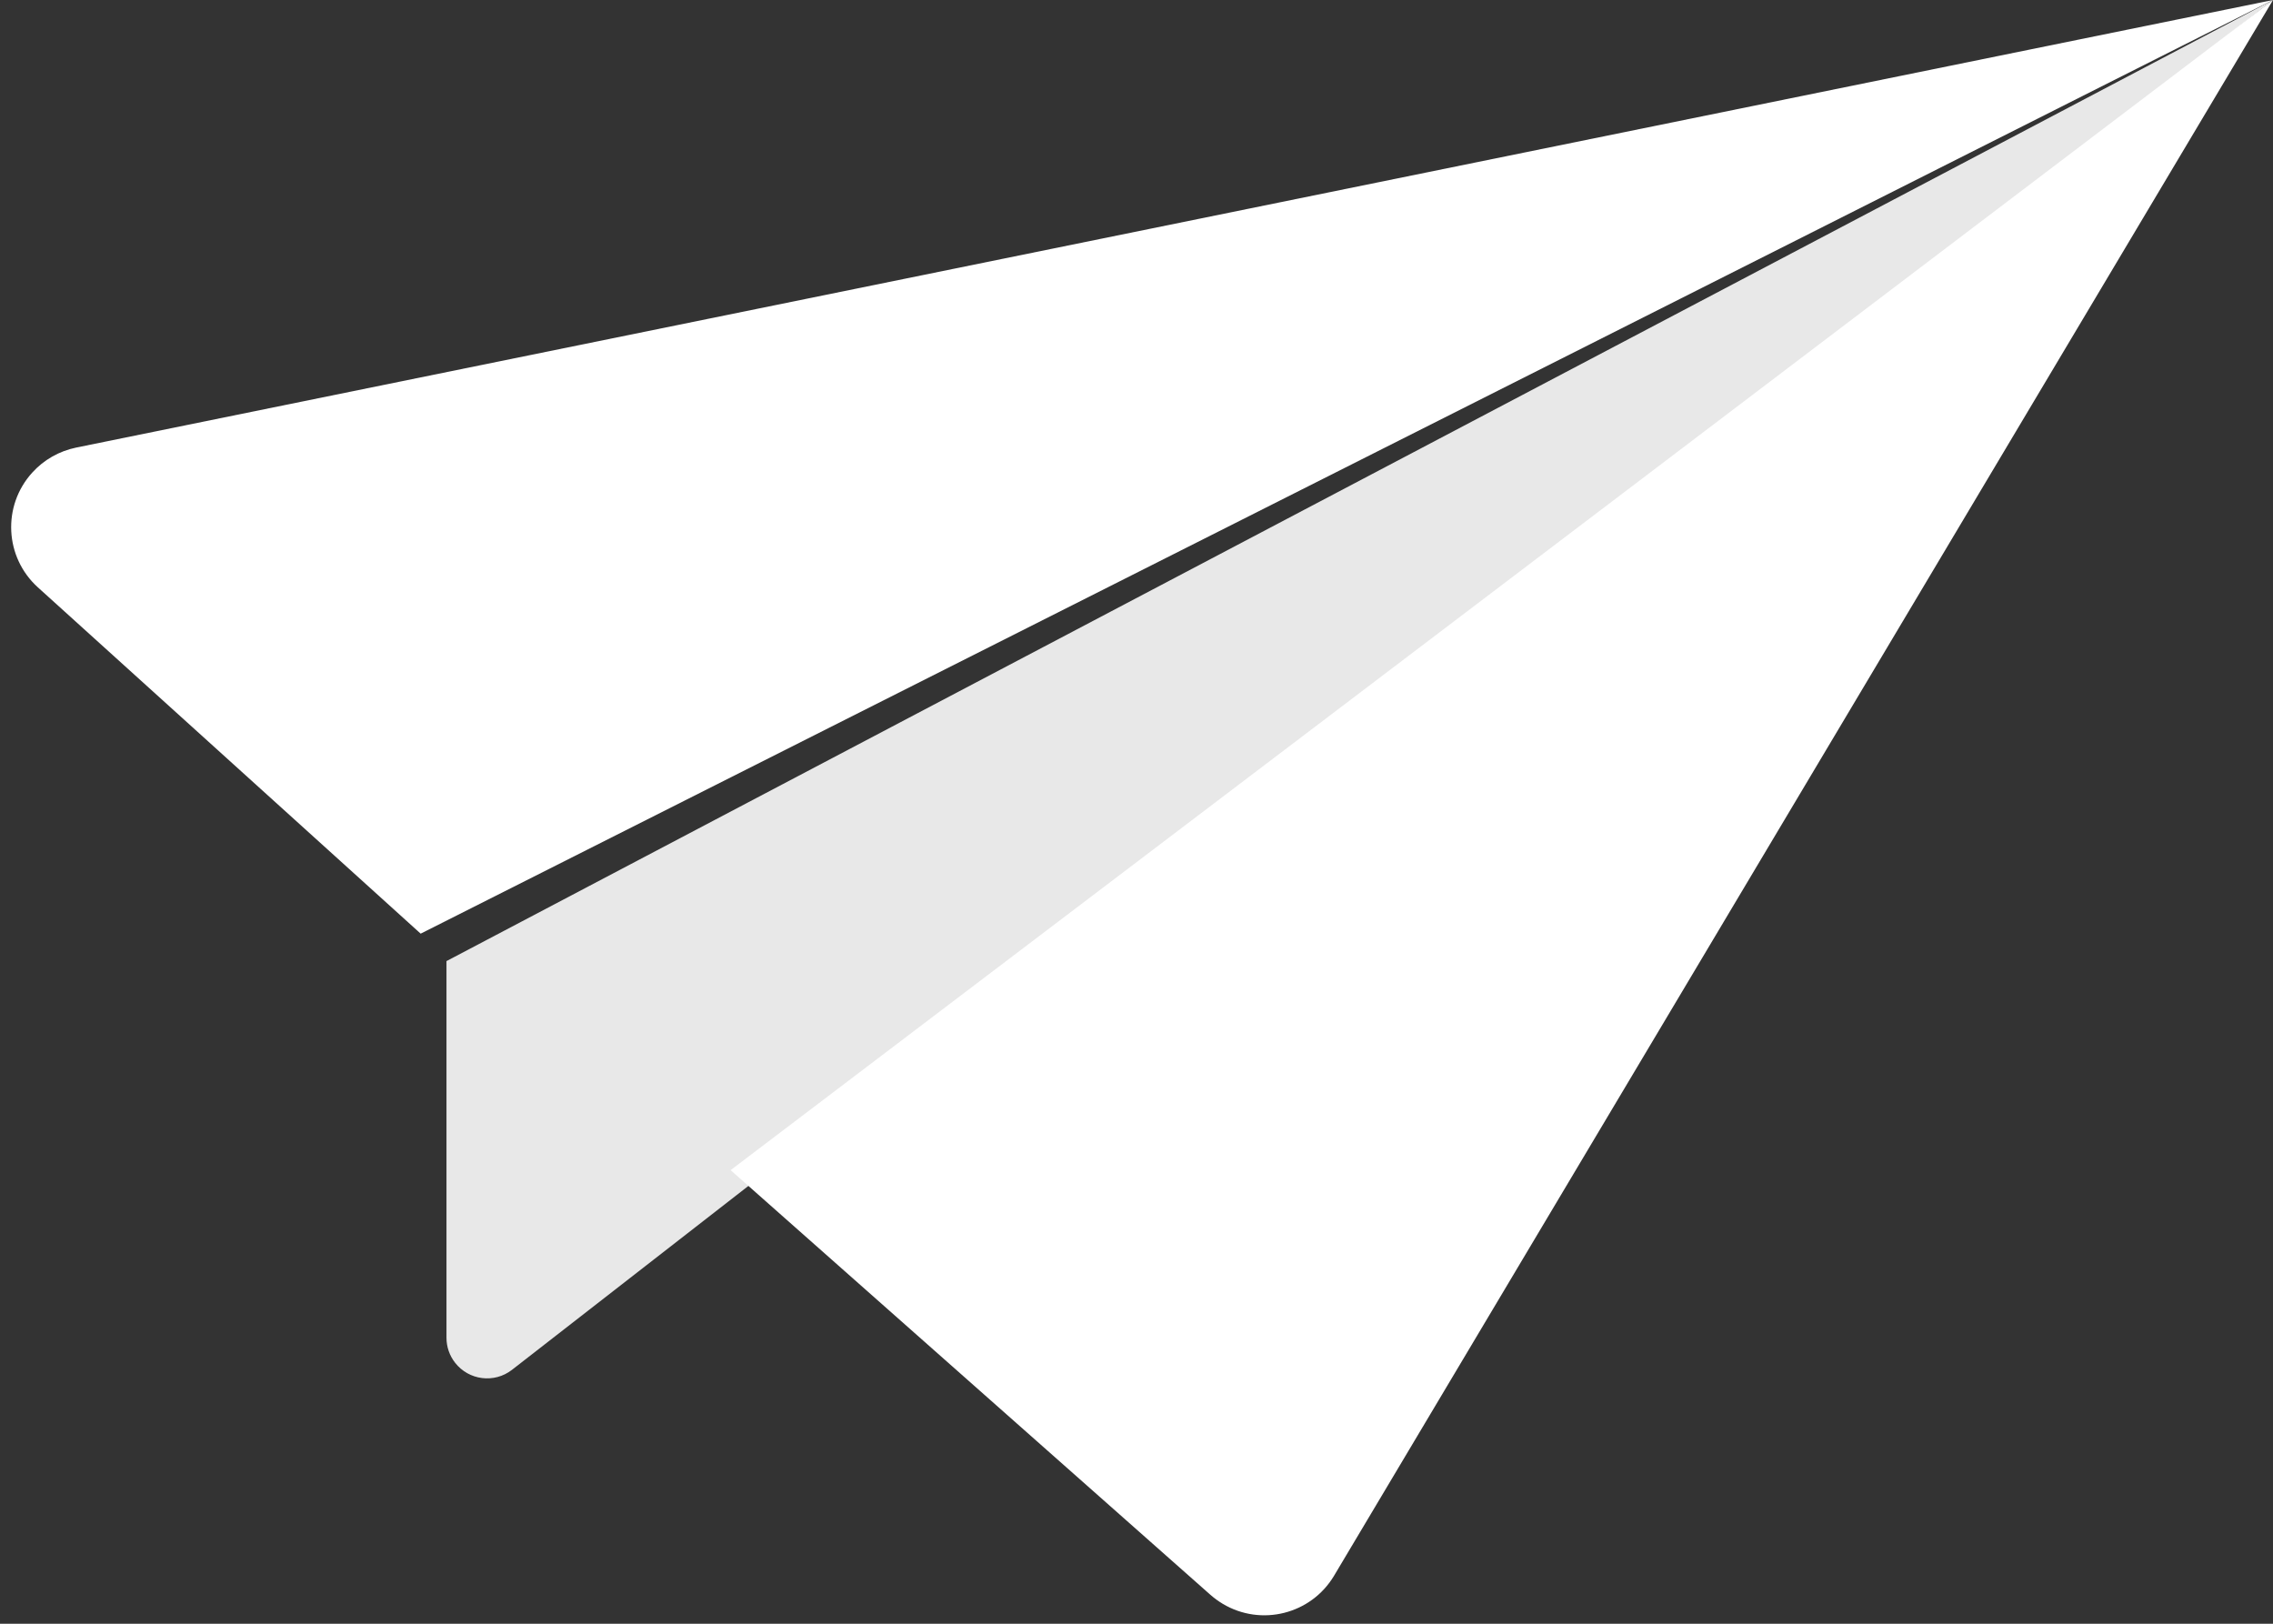 <?xml version="1.0" encoding="UTF-8"?>
<svg width="56px" height="40px" viewBox="0 0 56 40" version="1.1" xmlns="http://www.w3.org/2000/svg" xmlns:xlink="http://www.w3.org/1999/xlink">
    <rect x="0" y="0" width="56" height="40" fill="#333333" stroke="none"/>
    <!-- Generator: Sketch 45.1 (43504) - http://www.bohemiancoding.com/sketch -->
    <title>Campaign Kit Logo White</title>
    <desc>Created with Sketch.</desc>
    <defs></defs>
    <g id="Symbols" stroke="none" stroke-width="1" fill="none" fill-rule="evenodd">
        <g id="Nav-Not-Logged-In" transform="translate(-42, -8)">
            <g id="Group" transform="translate(38, 8)">
                <g id="Campaign-Kit-Logo-White">
                    <g id="paper-plane" transform="translate(11, 0)">
                        <path d="M-5.124,11.026 L49,0 L3.364,23 L-6.067,14.469 L-6.067,14.469 C-6.886,13.728 -6.949,12.464 -6.208,11.645 C-5.922,11.328 -5.542,11.112 -5.124,11.026 Z" id="Shape" fill="#FFFFFF" fill-rule="nonzero"></path>
                        <path d="M4,32.955 L4,23.676 L49,0 L5.614,33.745 L5.614,33.745 C5.178,34.084 4.55,34.005 4.211,33.569 C4.074,33.394 4,33.178 4,32.955 Z" id="Shape" fill="#E8E8E8" fill-rule="nonzero"></path>
                        <path d="M22.824,39.29 L11,28.826 L49,0 L25.868,38.816 L25.868,38.816 C25.302,39.765 24.075,40.075 23.126,39.51 C23.019,39.446 22.918,39.372 22.824,39.29 Z" id="Shape" fill="#FFFFFF" fill-rule="nonzero"></path>
                    </g>
                </g>
            </g>
        </g>
    </g>
</svg>